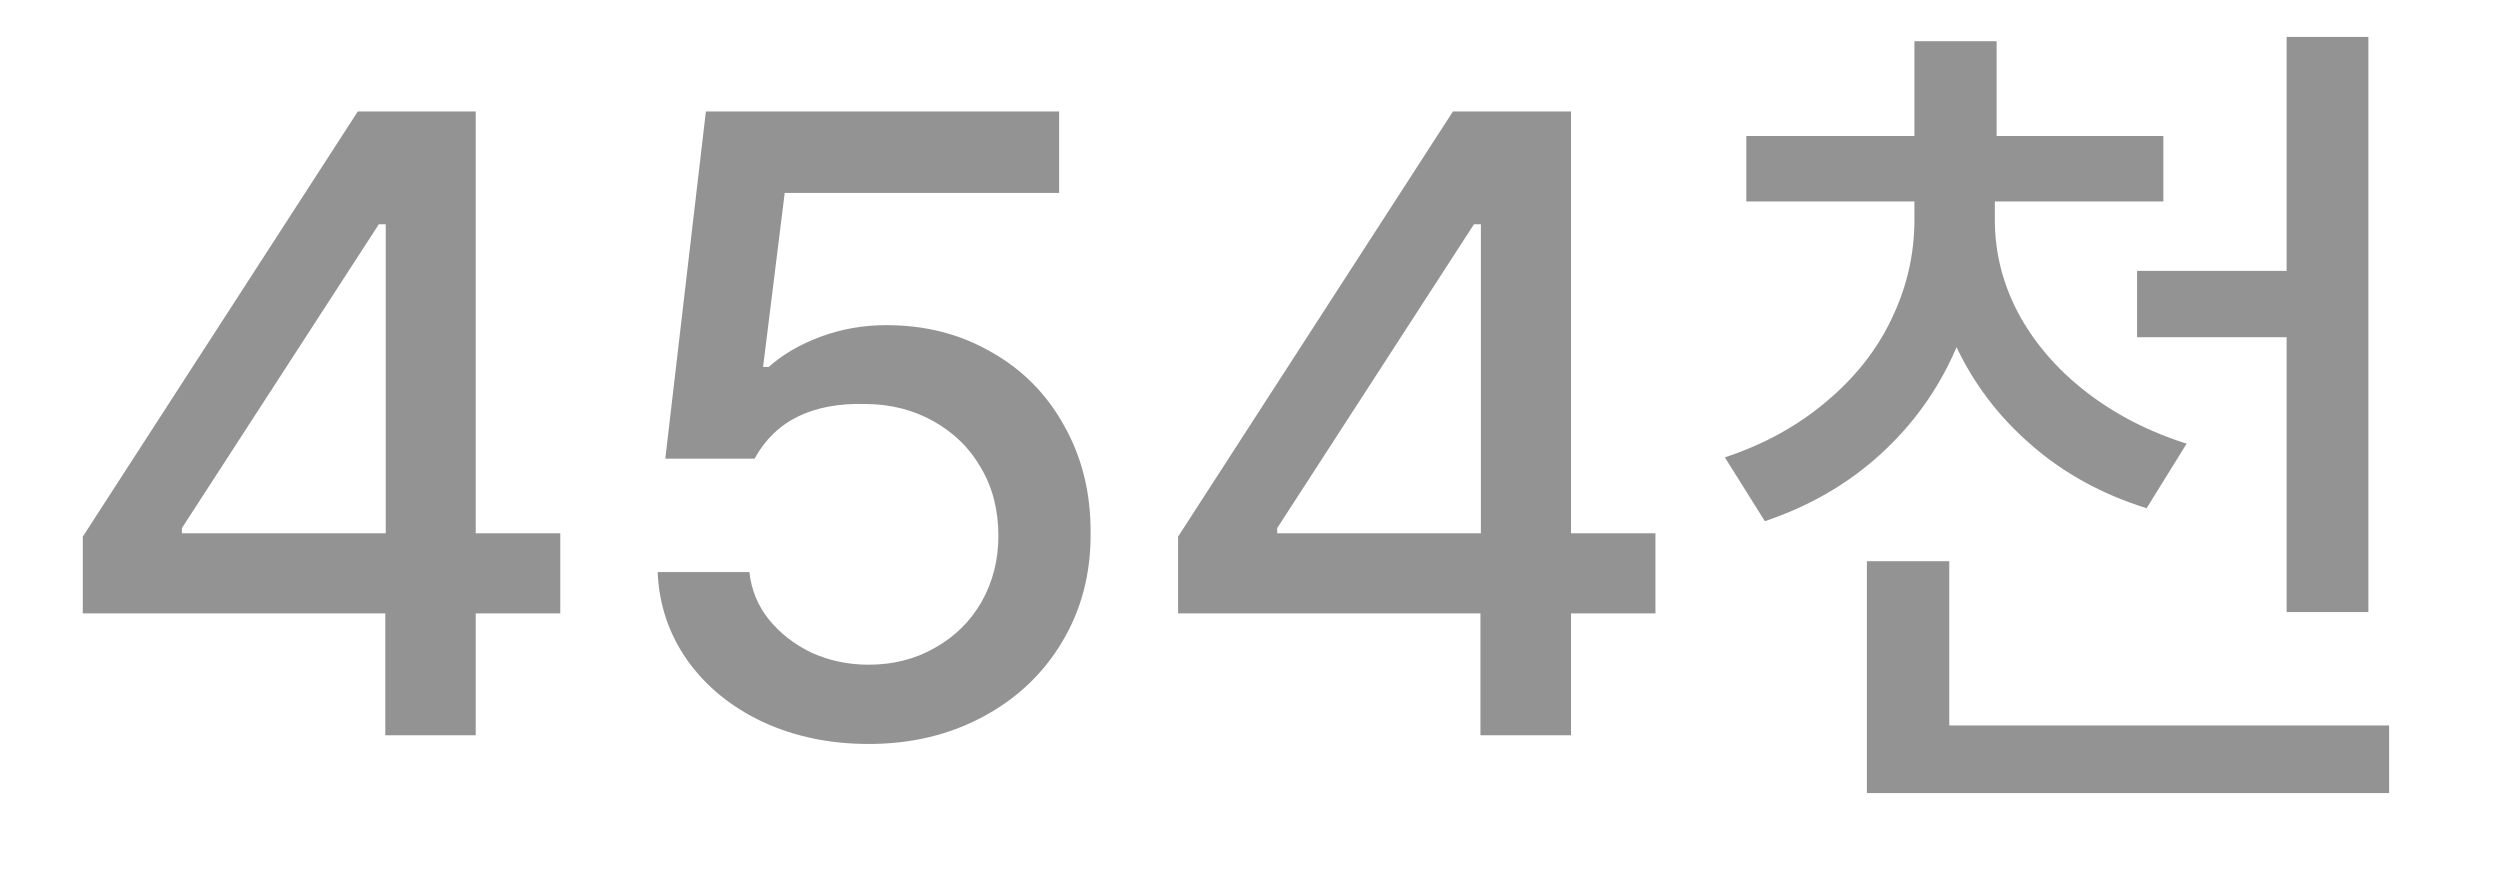 <svg width="17" height="6" viewBox="0 0 17 6" fill="none" xmlns="http://www.w3.org/2000/svg">
<path d="M0.563 3.649L2.433 0.758H2.843V1.525H2.576L1.237 3.591V3.626H3.81V4.171H0.563V3.649ZM2.62 4.016L2.623 3.775V0.758H3.235V5H2.62V4.016ZM5.907 5.059C5.644 5.059 5.403 5.009 5.187 4.909C4.972 4.808 4.801 4.668 4.674 4.49C4.549 4.312 4.481 4.112 4.472 3.89H5.096C5.109 4.011 5.153 4.118 5.228 4.212C5.304 4.306 5.4 4.381 5.518 4.438C5.637 4.492 5.767 4.52 5.907 4.52C6.075 4.52 6.226 4.481 6.358 4.405C6.493 4.329 6.599 4.225 6.675 4.092C6.751 3.957 6.789 3.808 6.789 3.644C6.789 3.47 6.75 3.316 6.672 3.184C6.596 3.049 6.487 2.942 6.347 2.864C6.208 2.786 6.052 2.747 5.878 2.747C5.702 2.743 5.552 2.771 5.427 2.832C5.302 2.893 5.203 2.988 5.131 3.119H4.524L4.8 0.758H7.202V1.312H5.336L5.189 2.495H5.228C5.321 2.411 5.438 2.343 5.579 2.29C5.722 2.237 5.871 2.211 6.027 2.211C6.291 2.211 6.528 2.271 6.739 2.393C6.952 2.512 7.118 2.68 7.237 2.896C7.358 3.111 7.418 3.354 7.416 3.626C7.418 3.899 7.354 4.146 7.223 4.364C7.094 4.581 6.914 4.751 6.684 4.874C6.455 4.997 6.196 5.059 5.907 5.059ZM8.011 3.649L9.88 0.758H10.29V1.525H10.023L8.685 3.591V3.626H11.257V4.171H8.011V3.649ZM10.067 4.016L10.07 3.775V0.758H10.683V5H10.067V4.016ZM13.475 1.496C13.475 1.812 13.415 2.107 13.296 2.381C13.177 2.652 13.007 2.889 12.786 3.09C12.565 3.291 12.304 3.442 12.001 3.544L11.729 3.11C11.99 3.024 12.219 2.899 12.414 2.735C12.611 2.571 12.761 2.383 12.862 2.17C12.966 1.955 13.018 1.73 13.018 1.496V1.244H13.475V1.496ZM13.565 1.496C13.565 1.717 13.618 1.928 13.724 2.129C13.831 2.328 13.982 2.505 14.178 2.659C14.375 2.813 14.605 2.933 14.869 3.017L14.597 3.456C14.296 3.362 14.034 3.219 13.812 3.025C13.589 2.832 13.417 2.604 13.296 2.343C13.175 2.079 13.114 1.797 13.114 1.496V1.244H13.565V1.496ZM14.711 1.37H11.875V0.925H14.711V1.37ZM13.577 1.098H13.018V0.28H13.577V1.098ZM15.836 2.293H14.532V1.842H15.836V2.293ZM16.105 4.162H15.549V0.251H16.105V4.162ZM16.246 5.393H12.695V4.933H16.246V5.393ZM13.255 5.196H12.695V3.816H13.255V5.196Z" fill="#939393"/>
</svg>

